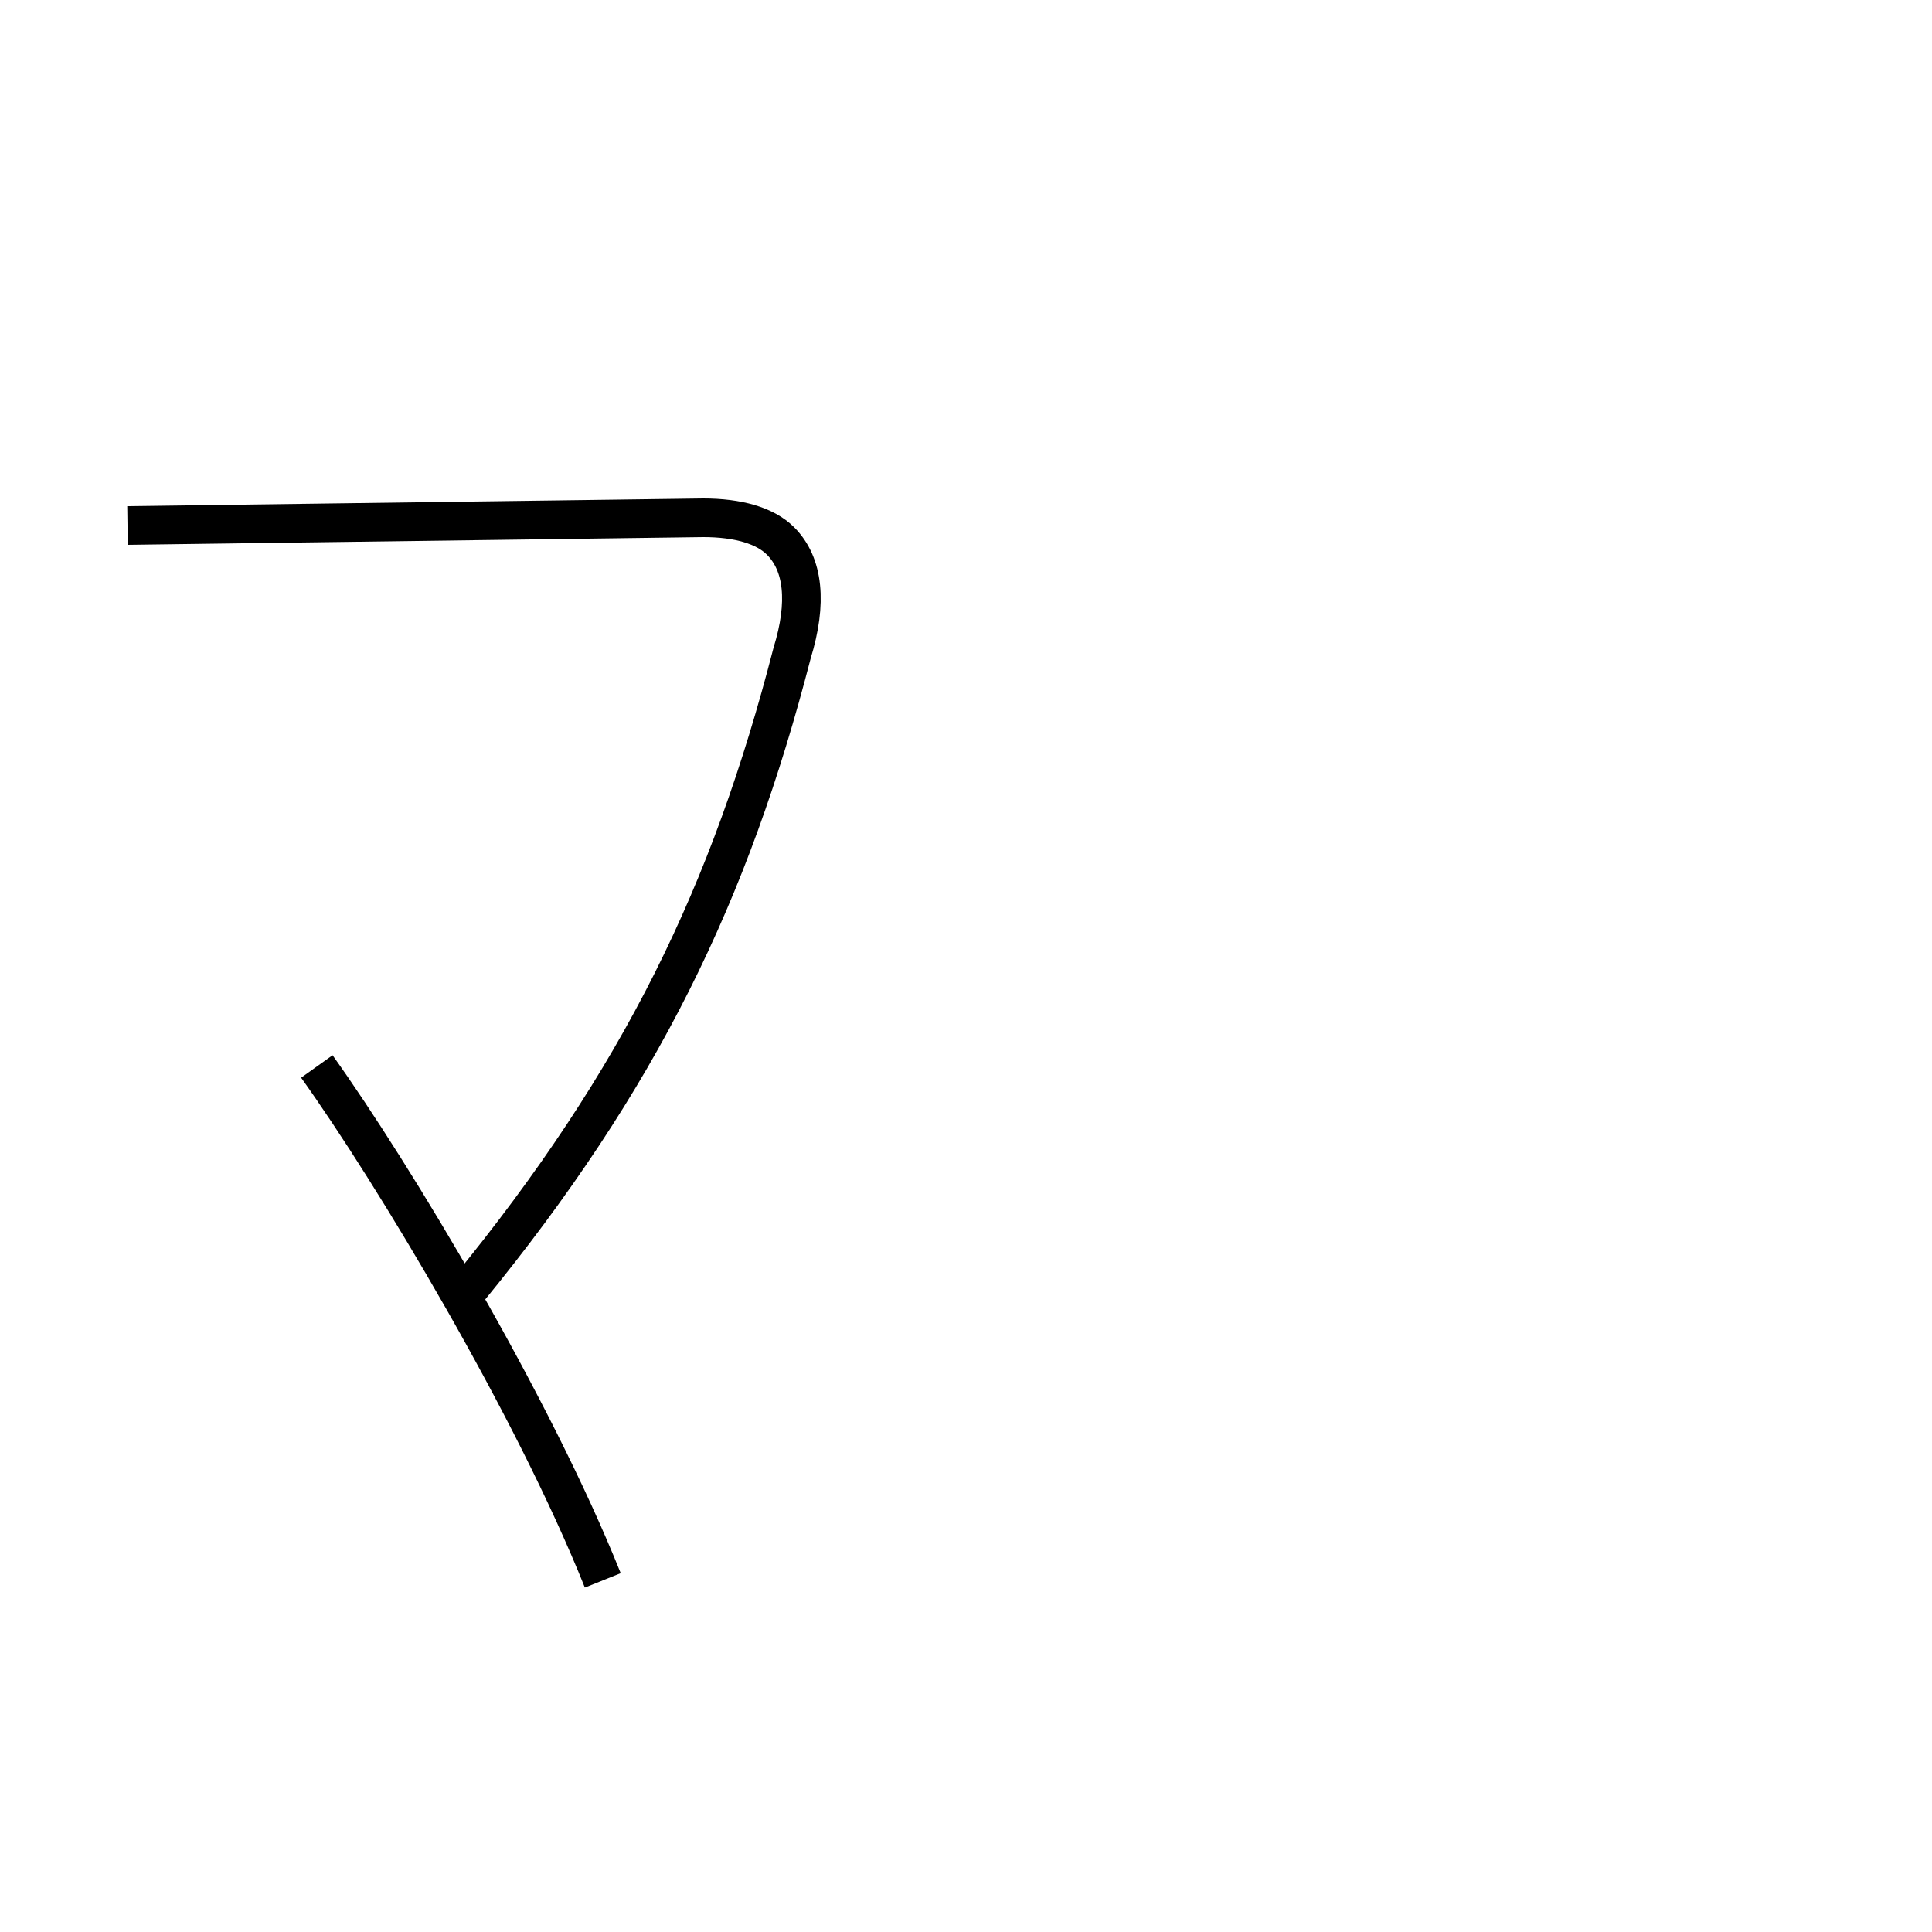 <?xml version='1.0' encoding='utf8'?>
<svg viewBox="0.0 -44.0 50.0 50.0" version="1.1" xmlns="http://www.w3.org/2000/svg">
<rect x="0.0" y="-44.0" width="50.0" height="50.0" fill="#808080" stroke="none"/>
<rect x="-1000" y="-1000" width="2000" height="2000" stroke="white" fill="white"/>
<g style="fill:none; stroke:#000000;  stroke-width:1">
<path d="M 3.3 30.4 L 18.2 30.6 C 19.1 30.6 19.8 30.4 20.2 30.0 C 20.8 29.4 20.9 28.4 20.5 27.1 C 18.9 20.9 16.6 16.1 12.1 10.6 M 8.2 16.4 C 10.2 13.6 13.8 7.6 15.6 3.1 " transform="scale(1, -1)" />
</g>
</svg>